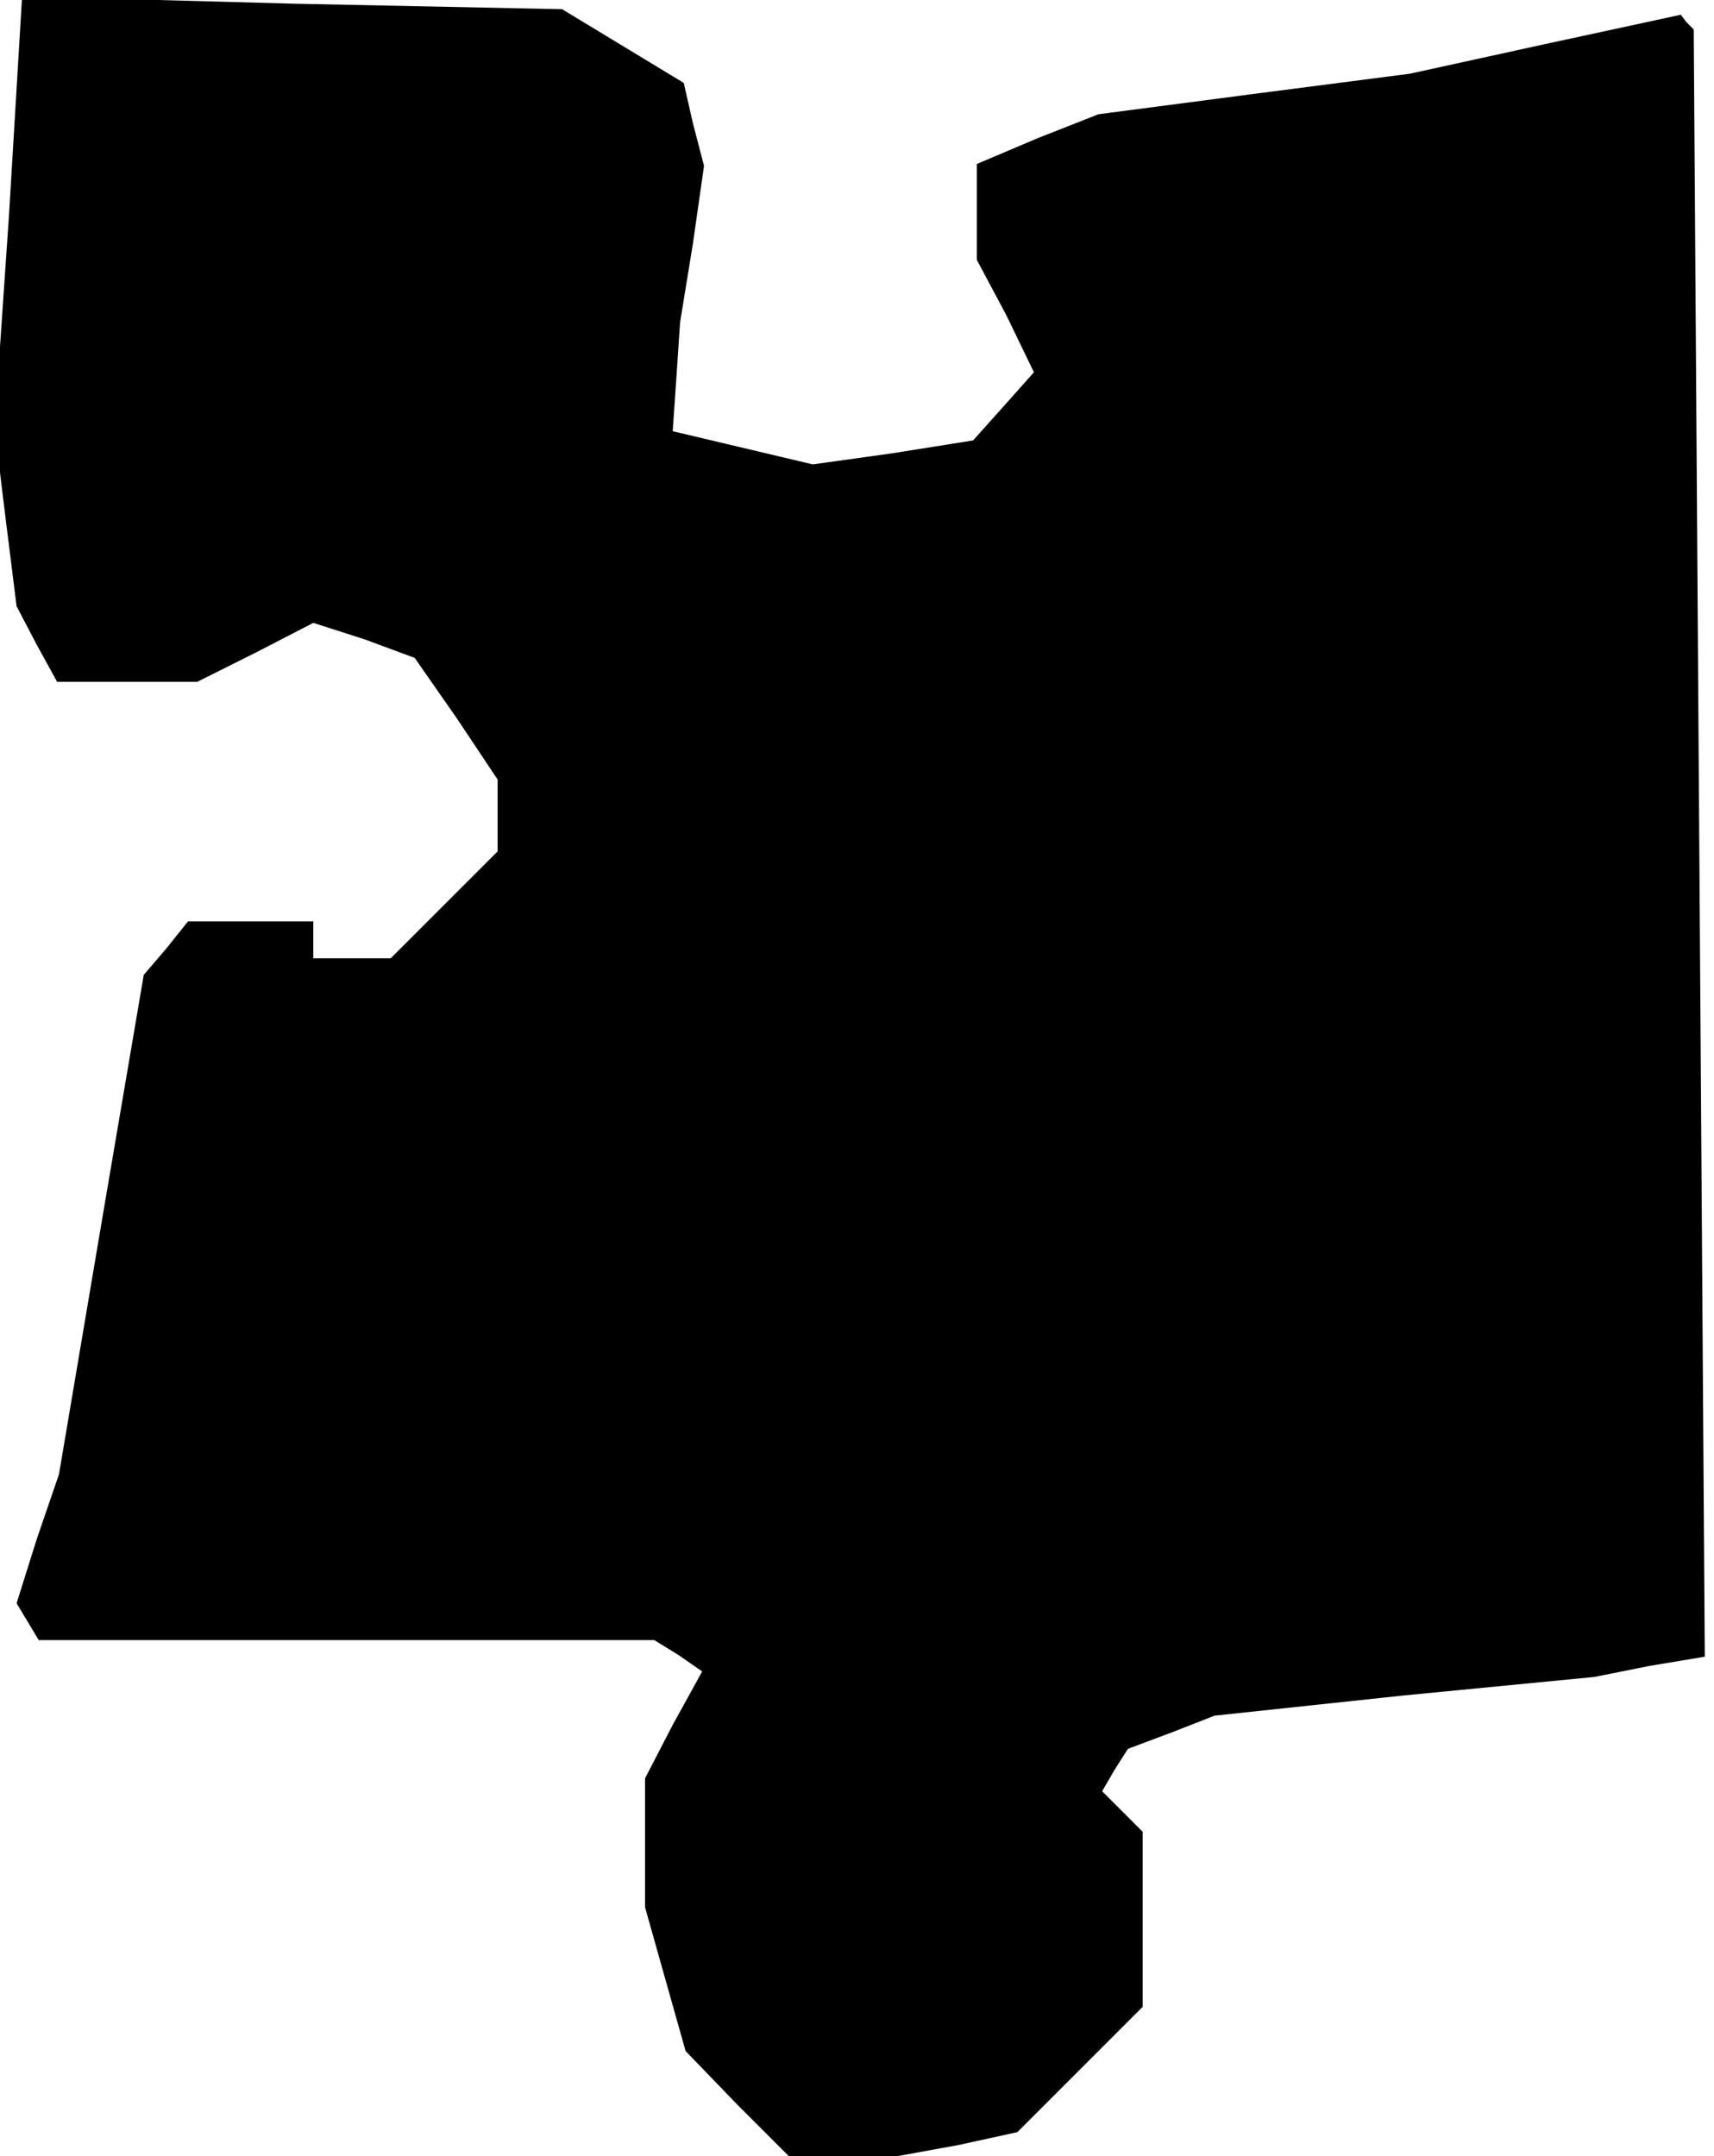 <?xml version="1.0" standalone="no"?>
<!DOCTYPE svg PUBLIC "-//W3C//DTD SVG 20010904//EN"
 "http://www.w3.org/TR/2001/REC-SVG-20010904/DTD/svg10.dtd">
<svg version="1.0" xmlns="http://www.w3.org/2000/svg"
 width="93pt" height="117pt" viewBox="0 0 93 117"
 preserveAspectRatio="xMidYMid meet">
<g transform="translate(0,117) scale(0.1,-0.1)"
fill="#000000" stroke="none">
<path d="M5 1055 l-8 -117 6 -49 6 -48 11 -21 11 -20 38 0 38 0 32 16 31 16
28 -9 27 -10 23 -33 22 -33 0 -19 0 -20 -29 -29 -29 -29 -21 0 -21 0 0 10 0
10 -34 0 -34 0 -12 -15 -12 -14 -23 -135 -23 -136 -12 -35 -11 -35 6 -10 6
-10 167 0 167 0 13 -8 13 -9 -16 -29 -15 -29 0 -35 0 -35 11 -39 11 -39 28
-29 28 -28 30 0 29 0 33 6 32 7 34 34 34 34 0 47 0 48 -11 11 -11 11 7 12 7
11 24 9 23 9 103 11 103 10 30 6 30 5 -3 442 -3 441 -4 4 -3 4 -74 -16 -73
-16 -85 -11 -84 -11 -33 -13 -33 -14 0 -26 0 -26 16 -30 15 -31 -16 -18 -17
-19 -44 -7 -43 -6 -38 9 -38 9 2 29 2 30 7 43 6 42 -6 23 -5 22 -33 20 -33 20
-146 3 -147 4 -7 -117z"/>
</g>
</svg>
